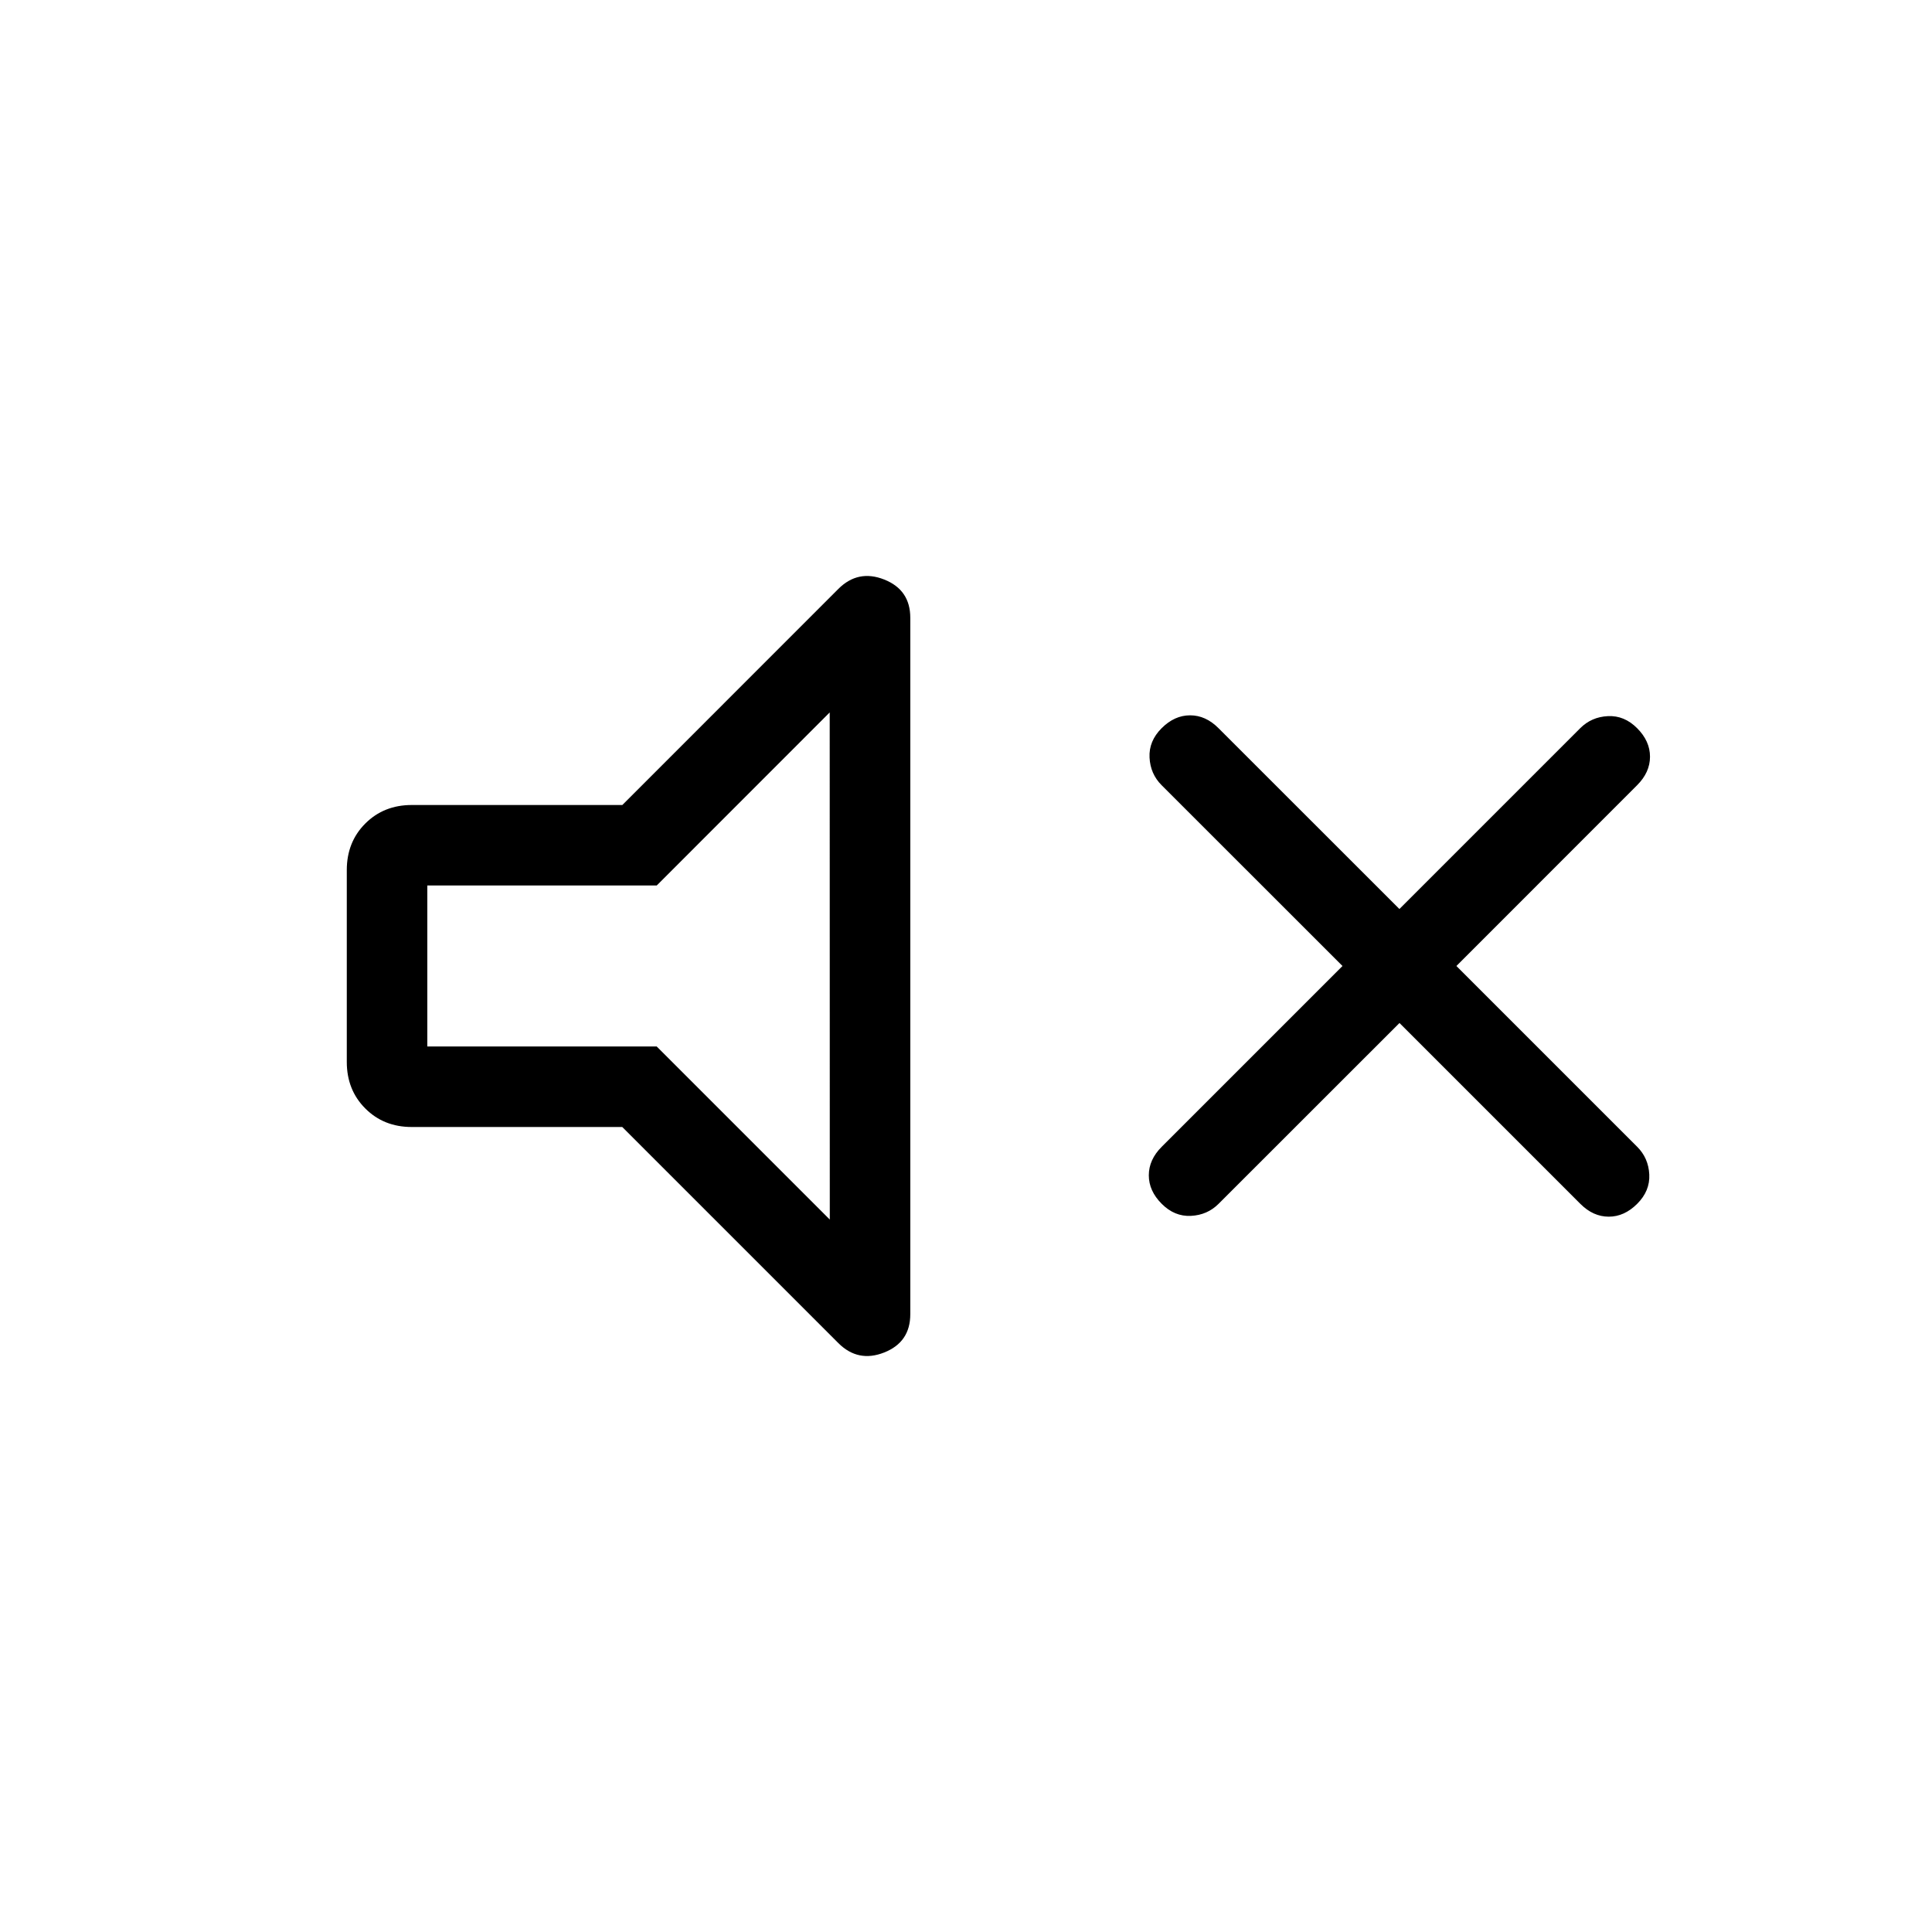 <svg xmlns="http://www.w3.org/2000/svg" width="1em" height="1em" viewBox="0 0 24 24"><path fill="currentColor" d="m17.385 12.708l-2.247 2.246q-.14.14-.344.15q-.204.01-.363-.15q-.16-.16-.16-.354t.16-.354L16.677 12L14.43 9.754q-.14-.14-.15-.344q-.01-.204.15-.364t.354-.16q.194 0 .353.16l2.247 2.246l2.246-2.246q.14-.14.344-.15q.204-.01.363.15q.16.16.16.354t-.16.354L18.092 12l2.246 2.246q.14.14.15.344q.01.204-.15.364t-.353.16q-.195 0-.354-.16zM7.73 14H5.115q-.348 0-.577-.23q-.23-.23-.23-.578v-2.384q0-.348.23-.578q.23-.23.577-.23h2.616l2.684-2.685q.245-.244.569-.116q.324.128.324.476v8.65q0 .348-.324.476t-.569-.116zm2.577-5.15L8.158 11h-2.85v2h2.85l2.15 2.15zM7.808 12"/></svg>